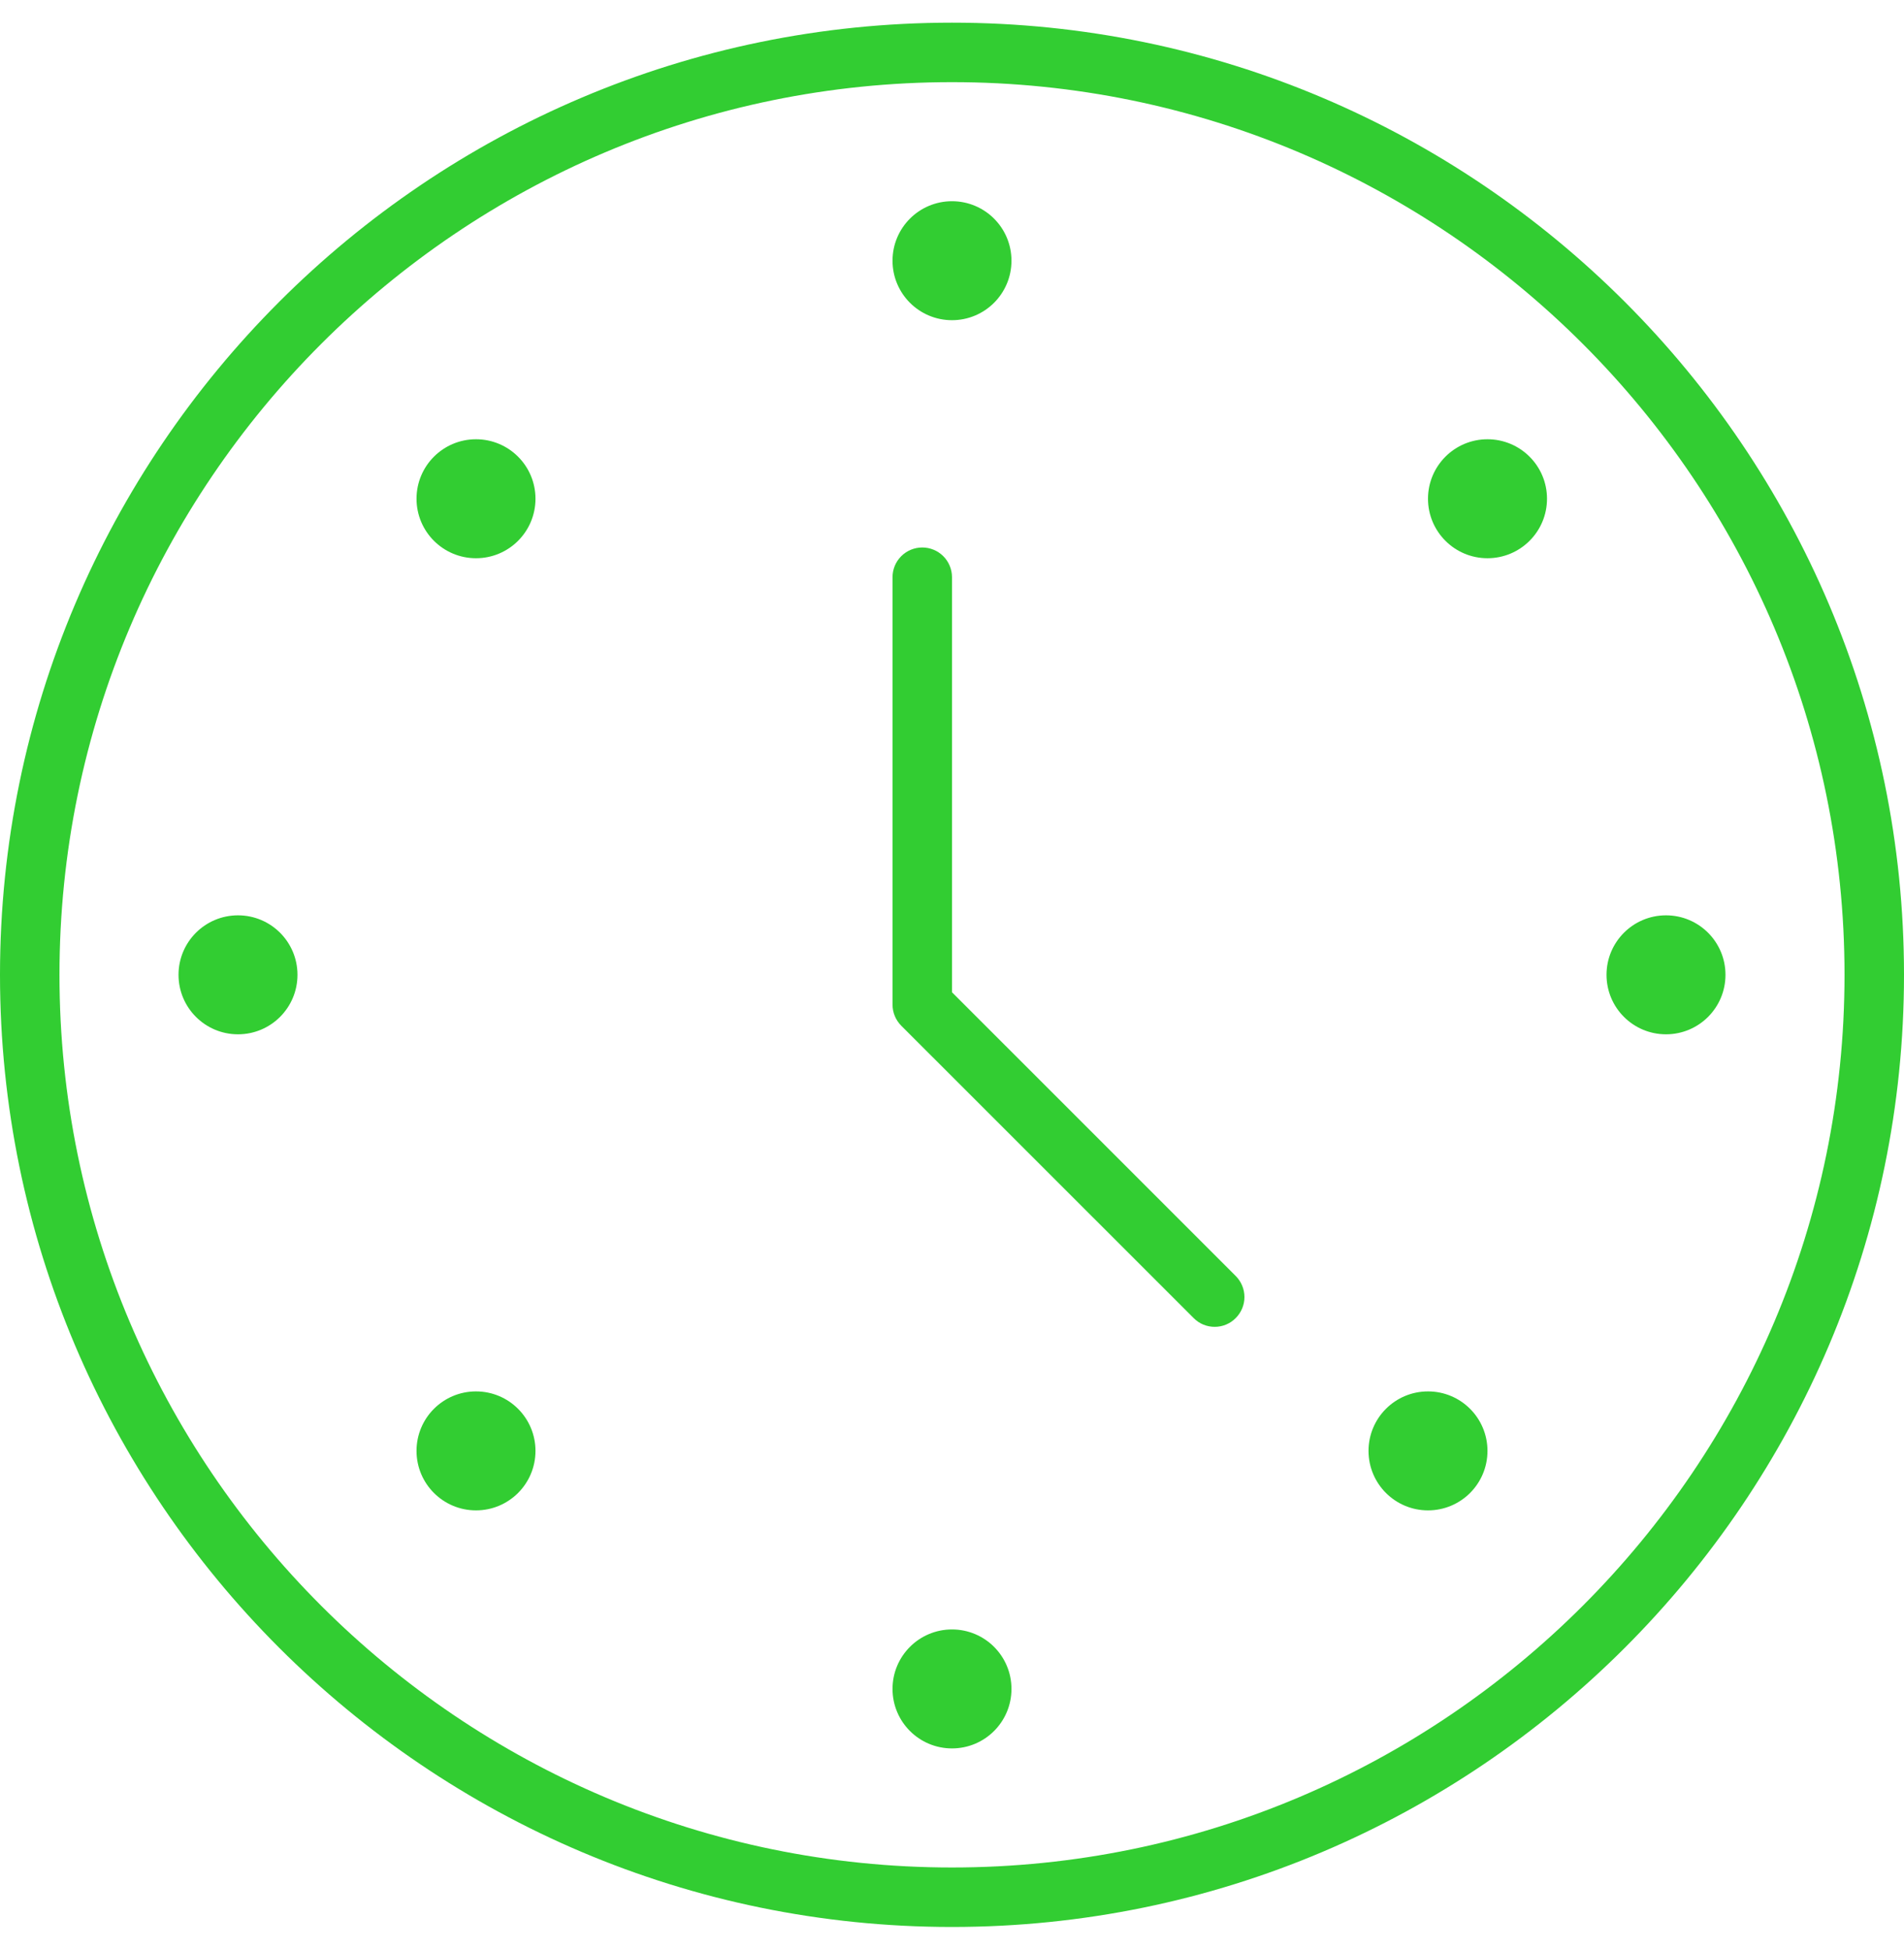 <svg width="42" height="43" viewBox="0 0 42 43" fill="none" xmlns="http://www.w3.org/2000/svg">
<g clip-path="url(#clip0_312_1300)">
<path d="M21 42.5C32.579 42.5 42 33.079 42 21.5C42 9.921 32.579 0.5 21 0.5C9.421 0.5 0 9.921 0 21.5C0 33.079 9.421 42.5 21 42.5ZM21 1.812C31.856 1.812 40.688 10.644 40.688 21.5C40.688 32.356 31.856 41.188 21 41.188C10.144 41.188 1.312 32.356 1.312 21.5C1.312 10.644 10.144 1.812 21 1.812Z" fill="#32CD32"/>
<path d="M26.33 29.07C26.391 29.132 26.463 29.181 26.543 29.214C26.623 29.247 26.708 29.264 26.795 29.264C26.881 29.264 26.967 29.247 27.046 29.214C27.126 29.181 27.198 29.132 27.259 29.07C27.382 28.947 27.451 28.781 27.451 28.607C27.451 28.433 27.382 28.266 27.259 28.143L21 21.885V12.731C21 12.557 20.931 12.39 20.808 12.267C20.685 12.144 20.518 12.075 20.344 12.075C20.17 12.075 20.003 12.144 19.88 12.267C19.757 12.39 19.688 12.557 19.688 12.731V22.156C19.688 22.331 19.757 22.497 19.879 22.621L26.33 29.07Z" fill="#32CD32"/>
<path d="M5.25 22.812C5.975 22.812 6.562 22.225 6.562 21.5C6.562 20.775 5.975 20.188 5.25 20.188C4.525 20.188 3.938 20.775 3.938 21.5C3.938 22.225 4.525 22.812 5.25 22.812Z" fill="#32CD32"/>
<path d="M36.75 22.812C37.475 22.812 38.062 22.225 38.062 21.5C38.062 20.775 37.475 20.188 36.75 20.188C36.025 20.188 35.438 20.775 35.438 21.5C35.438 22.225 36.025 22.812 36.75 22.812Z" fill="#32CD32"/>
<path d="M21 7.062C21.725 7.062 22.312 6.475 22.312 5.75C22.312 5.025 21.725 4.438 21 4.438C20.275 4.438 19.688 5.025 19.688 5.75C19.688 6.475 20.275 7.062 21 7.062Z" fill="#32CD32"/>
<path d="M21 38.562C21.725 38.562 22.312 37.975 22.312 37.25C22.312 36.525 21.725 35.938 21 35.938C20.275 35.938 19.688 36.525 19.688 37.25C19.688 37.975 20.275 38.562 21 38.562Z" fill="#32CD32"/>
<path d="M10.5 12.312C11.225 12.312 11.812 11.725 11.812 11C11.812 10.275 11.225 9.688 10.5 9.688C9.775 9.688 9.188 10.275 9.188 11C9.188 11.725 9.775 12.312 10.5 12.312Z" fill="#32CD32"/>
<path d="M31.5 33.312C32.225 33.312 32.812 32.725 32.812 32C32.812 31.275 32.225 30.688 31.5 30.688C30.775 30.688 30.188 31.275 30.188 32C30.188 32.725 30.775 33.312 31.5 33.312Z" fill="#32CD32"/>
<path d="M32.812 12.312C33.537 12.312 34.125 11.725 34.125 11C34.125 10.275 33.537 9.688 32.812 9.688C32.088 9.688 31.5 10.275 31.5 11C31.5 11.725 32.088 12.312 32.812 12.312Z" fill="#32CD32"/>
<path d="M10.5 33.312C11.225 33.312 11.812 32.725 11.812 32C11.812 31.275 11.225 30.688 10.5 30.688C9.775 30.688 9.188 31.275 9.188 32C9.188 32.725 9.775 33.312 10.5 33.312Z" fill="#32CD32"/>
</g>
<defs>
<clipPath id="clip0_312_1300">
<rect width="42" height="42" fill="white" transform="translate(0 0.5)"/>
</clipPath>
</defs>
</svg>
